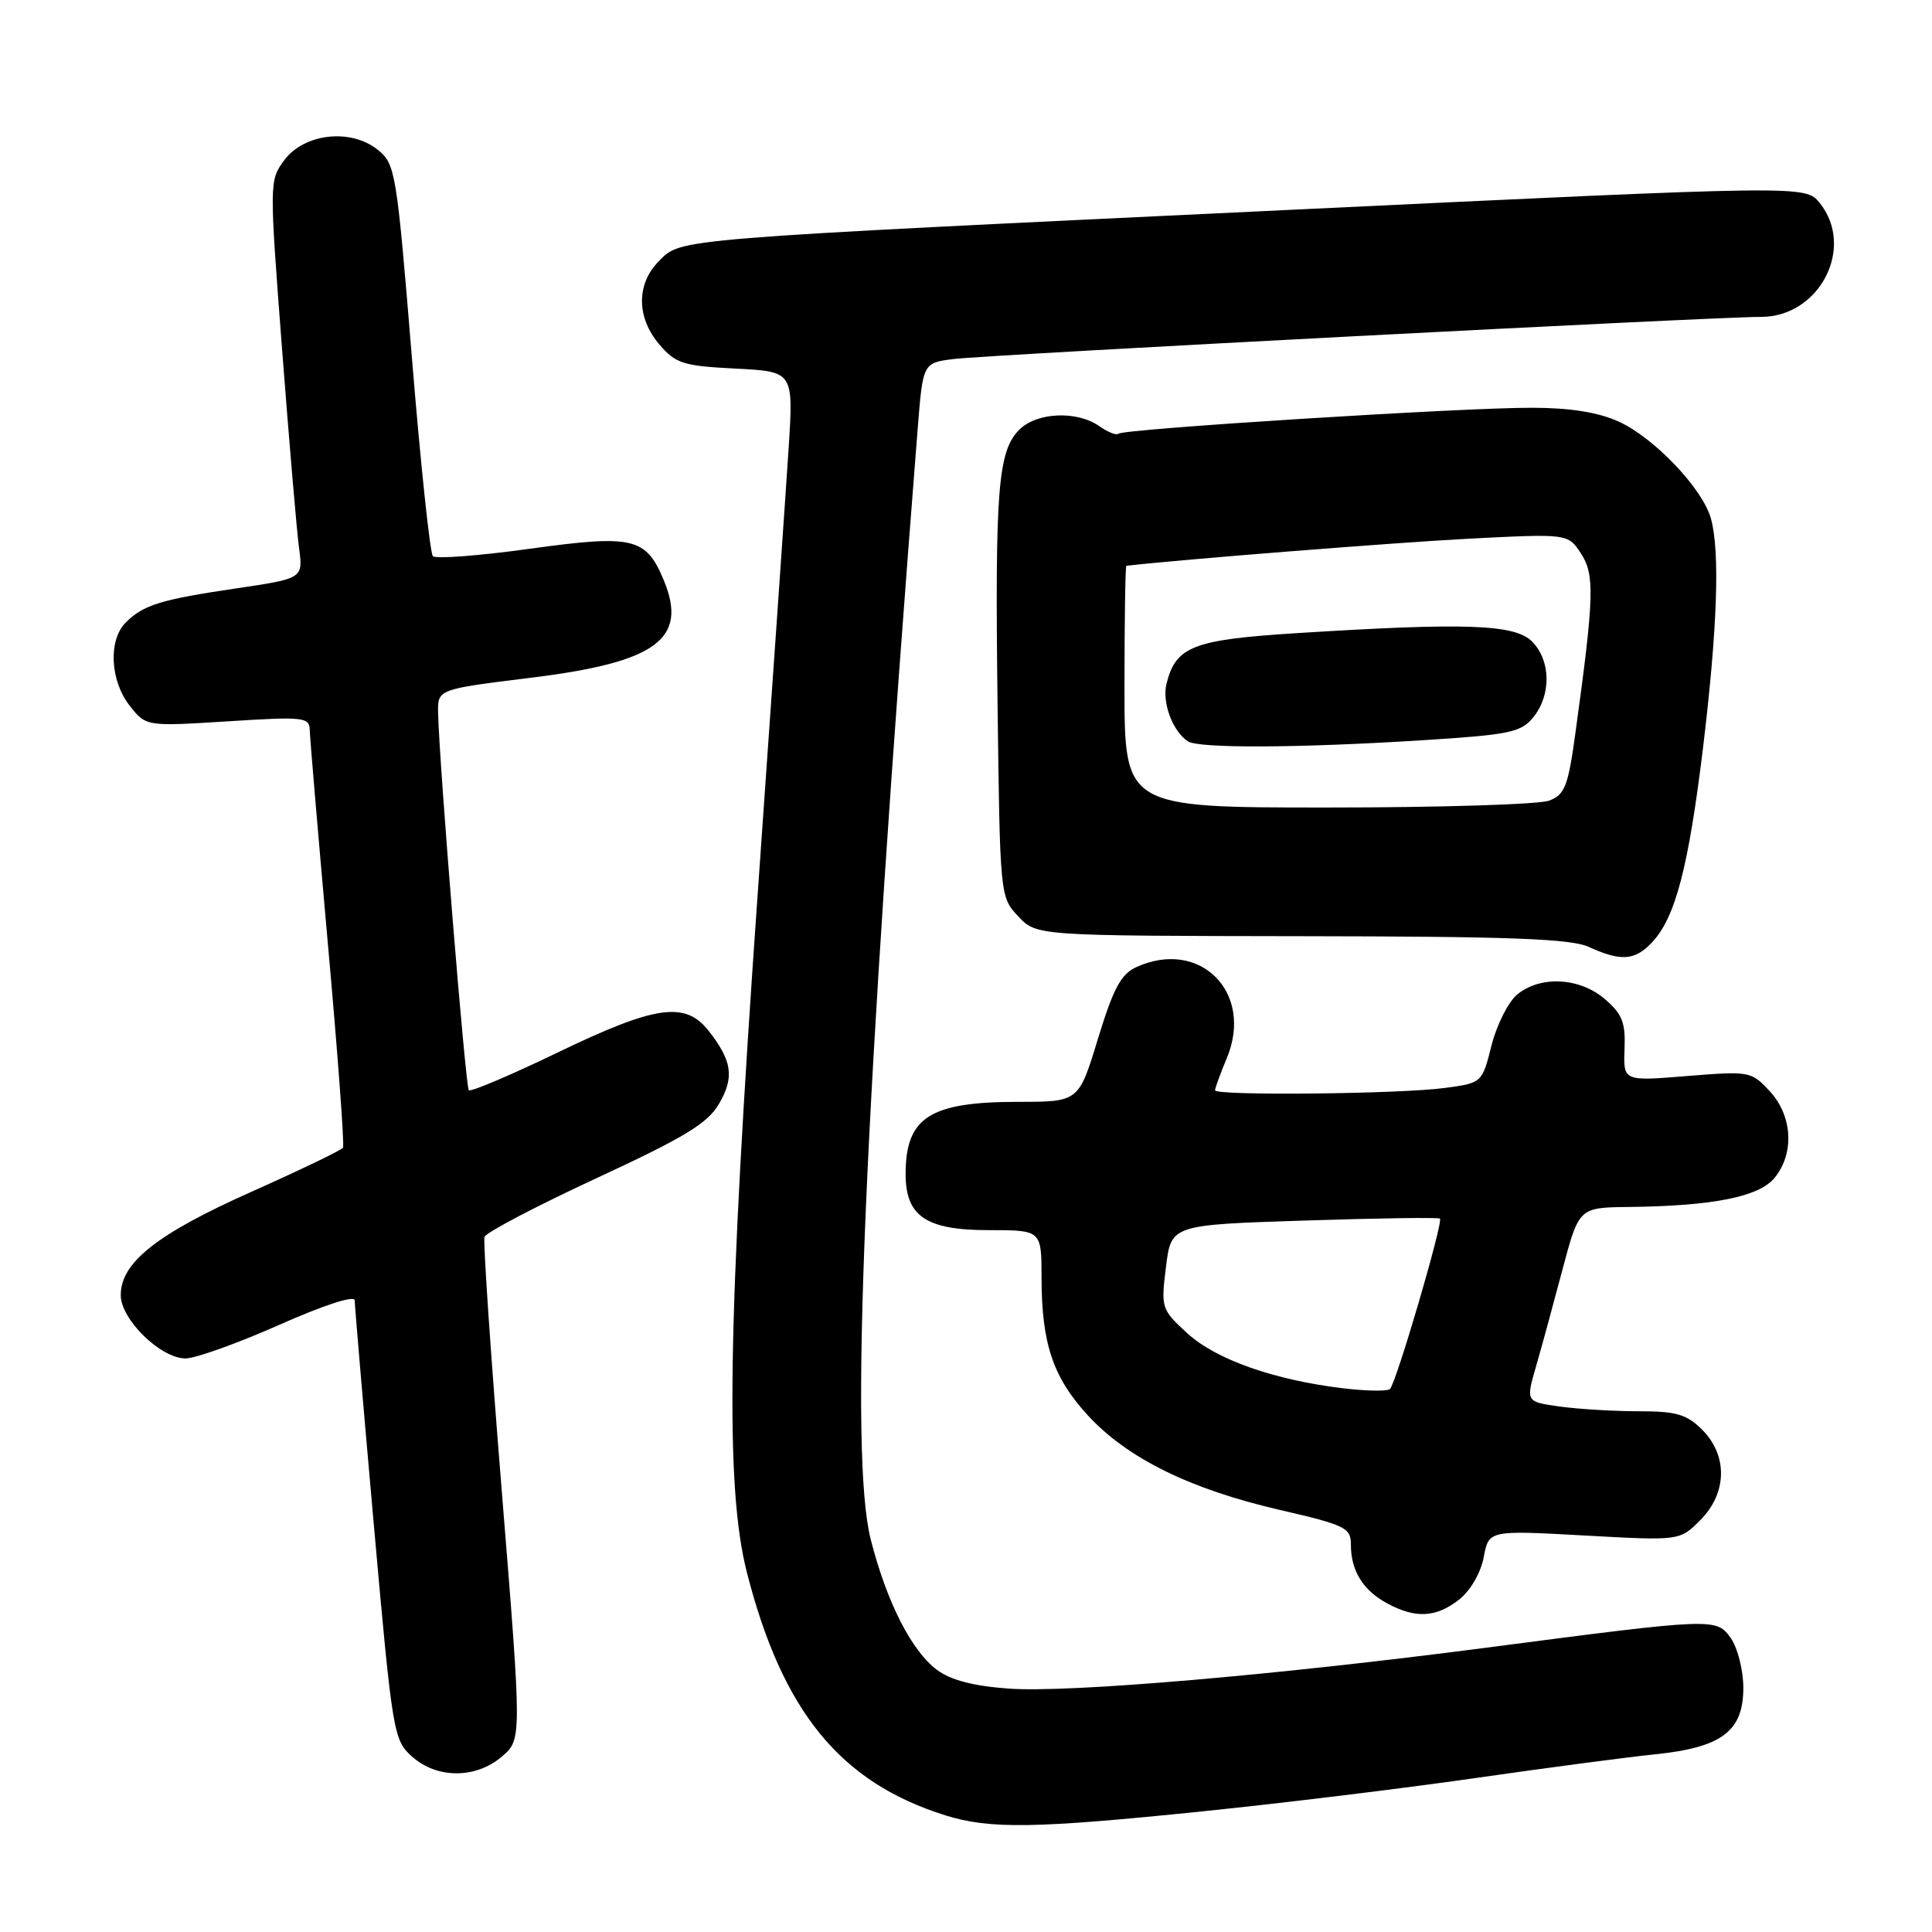 <?xml version="1.0" encoding="UTF-8" standalone="no"?>
<!DOCTYPE svg PUBLIC "-//W3C//DTD SVG 1.1//EN" "http://www.w3.org/Graphics/SVG/1.1/DTD/svg11.dtd" >
<svg xmlns="http://www.w3.org/2000/svg" xmlns:xlink="http://www.w3.org/1999/xlink" version="1.1" viewBox="0 0 256 256">
 <g >
 <path fill="currentColor"
d=" M 159.27 240.02 C 169.85 238.94 186.15 236.95 195.50 235.60 C 204.85 234.26 215.54 232.84 219.27 232.46 C 228.15 231.55 231.00 229.41 231.00 223.65 C 231.00 221.34 230.26 218.40 229.37 217.11 C 227.44 214.36 227.34 214.36 197.00 218.32 C 169.07 221.97 141.67 224.32 133.69 223.75 C 128.99 223.41 125.98 222.63 124.16 221.27 C 120.78 218.75 117.49 212.28 115.38 204.00 C 112.52 192.74 114.40 148.22 121.60 56.79 C 122.29 48.08 122.29 48.08 126.39 47.57 C 130.99 47.00 227.34 41.97 233.33 41.99 C 241.11 42.01 245.87 32.77 241.11 26.88 C 239.21 24.55 239.21 24.55 170.86 27.81 C 88.46 31.73 90.33 31.58 87.32 34.59 C 84.29 37.62 84.32 42.09 87.39 45.67 C 89.55 48.18 90.54 48.49 97.46 48.84 C 105.14 49.23 105.14 49.23 104.50 59.36 C 104.14 64.94 102.31 91.33 100.43 118.00 C 96.40 175.02 96.05 196.95 98.97 208.37 C 103.69 226.82 111.35 236.19 125.29 240.55 C 131.17 242.39 137.19 242.29 159.27 240.02 Z  M 66.52 232.74 C 69.15 230.48 69.15 230.48 66.50 197.72 C 65.04 179.71 64.00 164.49 64.20 163.90 C 64.40 163.31 71.05 159.82 78.99 156.14 C 90.74 150.69 93.76 148.86 95.28 146.25 C 97.33 142.74 97.02 140.57 93.89 136.58 C 90.79 132.64 86.86 133.21 73.90 139.46 C 67.68 142.46 62.38 144.71 62.12 144.46 C 61.68 144.01 58.17 100.78 58.05 94.42 C 58.00 91.33 58.00 91.33 70.31 89.81 C 86.99 87.76 91.18 84.69 87.96 76.90 C 85.60 71.22 83.93 70.82 70.23 72.71 C 63.54 73.64 57.75 74.08 57.36 73.70 C 56.98 73.31 55.73 61.48 54.58 47.41 C 52.56 22.76 52.40 21.74 50.07 19.86 C 46.52 16.98 40.33 17.66 37.68 21.21 C 35.68 23.91 35.68 24.08 37.37 46.21 C 38.31 58.47 39.32 70.33 39.62 72.58 C 40.17 76.65 40.17 76.65 31.34 77.96 C 21.30 79.44 18.99 80.15 16.66 82.49 C 14.33 84.82 14.58 90.20 17.18 93.50 C 19.35 96.26 19.35 96.26 30.18 95.58 C 40.19 94.94 41.00 95.03 41.04 96.70 C 41.06 97.69 42.14 110.42 43.44 125.00 C 44.75 139.57 45.65 151.75 45.45 152.08 C 45.25 152.40 39.78 155.03 33.29 157.93 C 20.78 163.51 16.00 167.29 16.00 171.61 C 16.00 174.84 21.29 180.00 24.59 180.00 C 25.89 180.00 31.47 178.00 36.98 175.56 C 42.92 172.92 47.00 171.60 47.00 172.31 C 47.00 172.96 48.14 186.32 49.53 202.00 C 52.00 229.71 52.14 230.56 54.59 232.75 C 57.91 235.72 63.06 235.71 66.52 232.74 Z  M 193.33 211.96 C 194.85 210.76 196.20 208.43 196.60 206.34 C 197.27 202.76 197.27 202.76 209.92 203.46 C 222.57 204.16 222.57 204.16 225.28 201.44 C 228.86 197.87 228.97 192.88 225.55 189.45 C 223.49 187.40 222.12 187.00 217.19 187.00 C 213.94 187.00 209.23 186.72 206.73 186.38 C 202.18 185.75 202.18 185.75 203.51 181.13 C 204.25 178.58 205.83 172.79 207.03 168.25 C 209.22 160.00 209.22 160.00 215.86 159.93 C 227.03 159.80 233.11 158.58 235.16 156.05 C 237.80 152.79 237.51 147.85 234.50 144.59 C 232.05 141.95 231.84 141.91 223.55 142.58 C 215.10 143.27 215.10 143.27 215.26 139.02 C 215.40 135.50 214.96 134.36 212.66 132.39 C 209.34 129.53 204.16 129.24 201.07 131.75 C 199.88 132.71 198.34 135.75 197.64 138.50 C 196.38 143.50 196.38 143.50 191.44 144.16 C 185.44 144.97 161.00 145.21 161.00 144.47 C 161.00 144.18 161.70 142.27 162.55 140.23 C 166.19 131.52 159.02 124.30 150.56 128.15 C 148.53 129.08 147.52 130.98 145.48 137.65 C 142.94 146.00 142.94 146.00 134.92 146.00 C 123.19 146.00 120.00 148.05 120.00 155.58 C 120.00 161.17 122.72 163.00 131.00 163.00 C 138.00 163.00 138.00 163.00 138.01 169.25 C 138.01 178.03 139.53 182.54 144.18 187.58 C 149.39 193.23 157.71 197.33 169.53 200.06 C 178.31 202.09 179.00 202.43 179.00 204.69 C 179.00 208.12 180.60 210.72 183.78 212.44 C 187.55 214.49 190.28 214.35 193.33 211.96 Z  M 218.93 124.84 C 222.01 121.54 223.74 114.88 225.67 99.00 C 227.56 83.30 227.92 73.10 226.71 68.72 C 225.63 64.77 219.20 58.01 214.50 55.87 C 211.78 54.63 208.09 54.04 203.00 54.03 C 193.86 54.00 148.83 56.84 148.19 57.47 C 147.94 57.72 146.80 57.27 145.65 56.46 C 142.69 54.39 137.38 54.62 135.07 56.93 C 132.23 59.77 131.83 64.82 132.18 93.17 C 132.50 118.76 132.51 118.85 134.92 121.42 C 137.35 124.00 137.35 124.00 172.42 124.05 C 199.97 124.08 208.14 124.39 210.50 125.46 C 214.79 127.43 216.65 127.29 218.93 124.84 Z  M 178.00 183.96 C 168.83 182.86 161.13 180.15 157.33 176.67 C 153.88 173.50 153.82 173.32 154.50 167.86 C 155.19 162.30 155.19 162.30 172.84 161.73 C 182.55 161.41 190.63 161.30 190.80 161.47 C 191.26 161.93 184.96 183.40 184.17 184.06 C 183.80 184.37 181.03 184.32 178.00 183.96 Z  M 149.00 91.00 C 149.00 82.20 149.11 74.99 149.25 74.97 C 156.26 74.15 185.02 71.88 194.63 71.38 C 207.76 70.71 207.76 70.71 209.48 73.33 C 211.32 76.14 211.24 79.03 208.79 96.84 C 207.79 104.20 207.37 105.29 205.26 106.09 C 203.95 106.59 190.75 107.00 175.93 107.00 C 149.00 107.00 149.00 107.00 149.00 91.00 Z  M 188.43 98.09 C 200.10 97.35 201.54 97.05 203.18 95.03 C 205.58 92.07 205.49 87.49 203.00 85.00 C 200.71 82.71 194.20 82.48 171.74 83.90 C 158.07 84.77 155.81 85.65 154.57 90.59 C 153.95 93.06 155.36 96.87 157.40 98.23 C 158.82 99.18 172.08 99.12 188.43 98.09 Z "/>
</g>
</svg>
